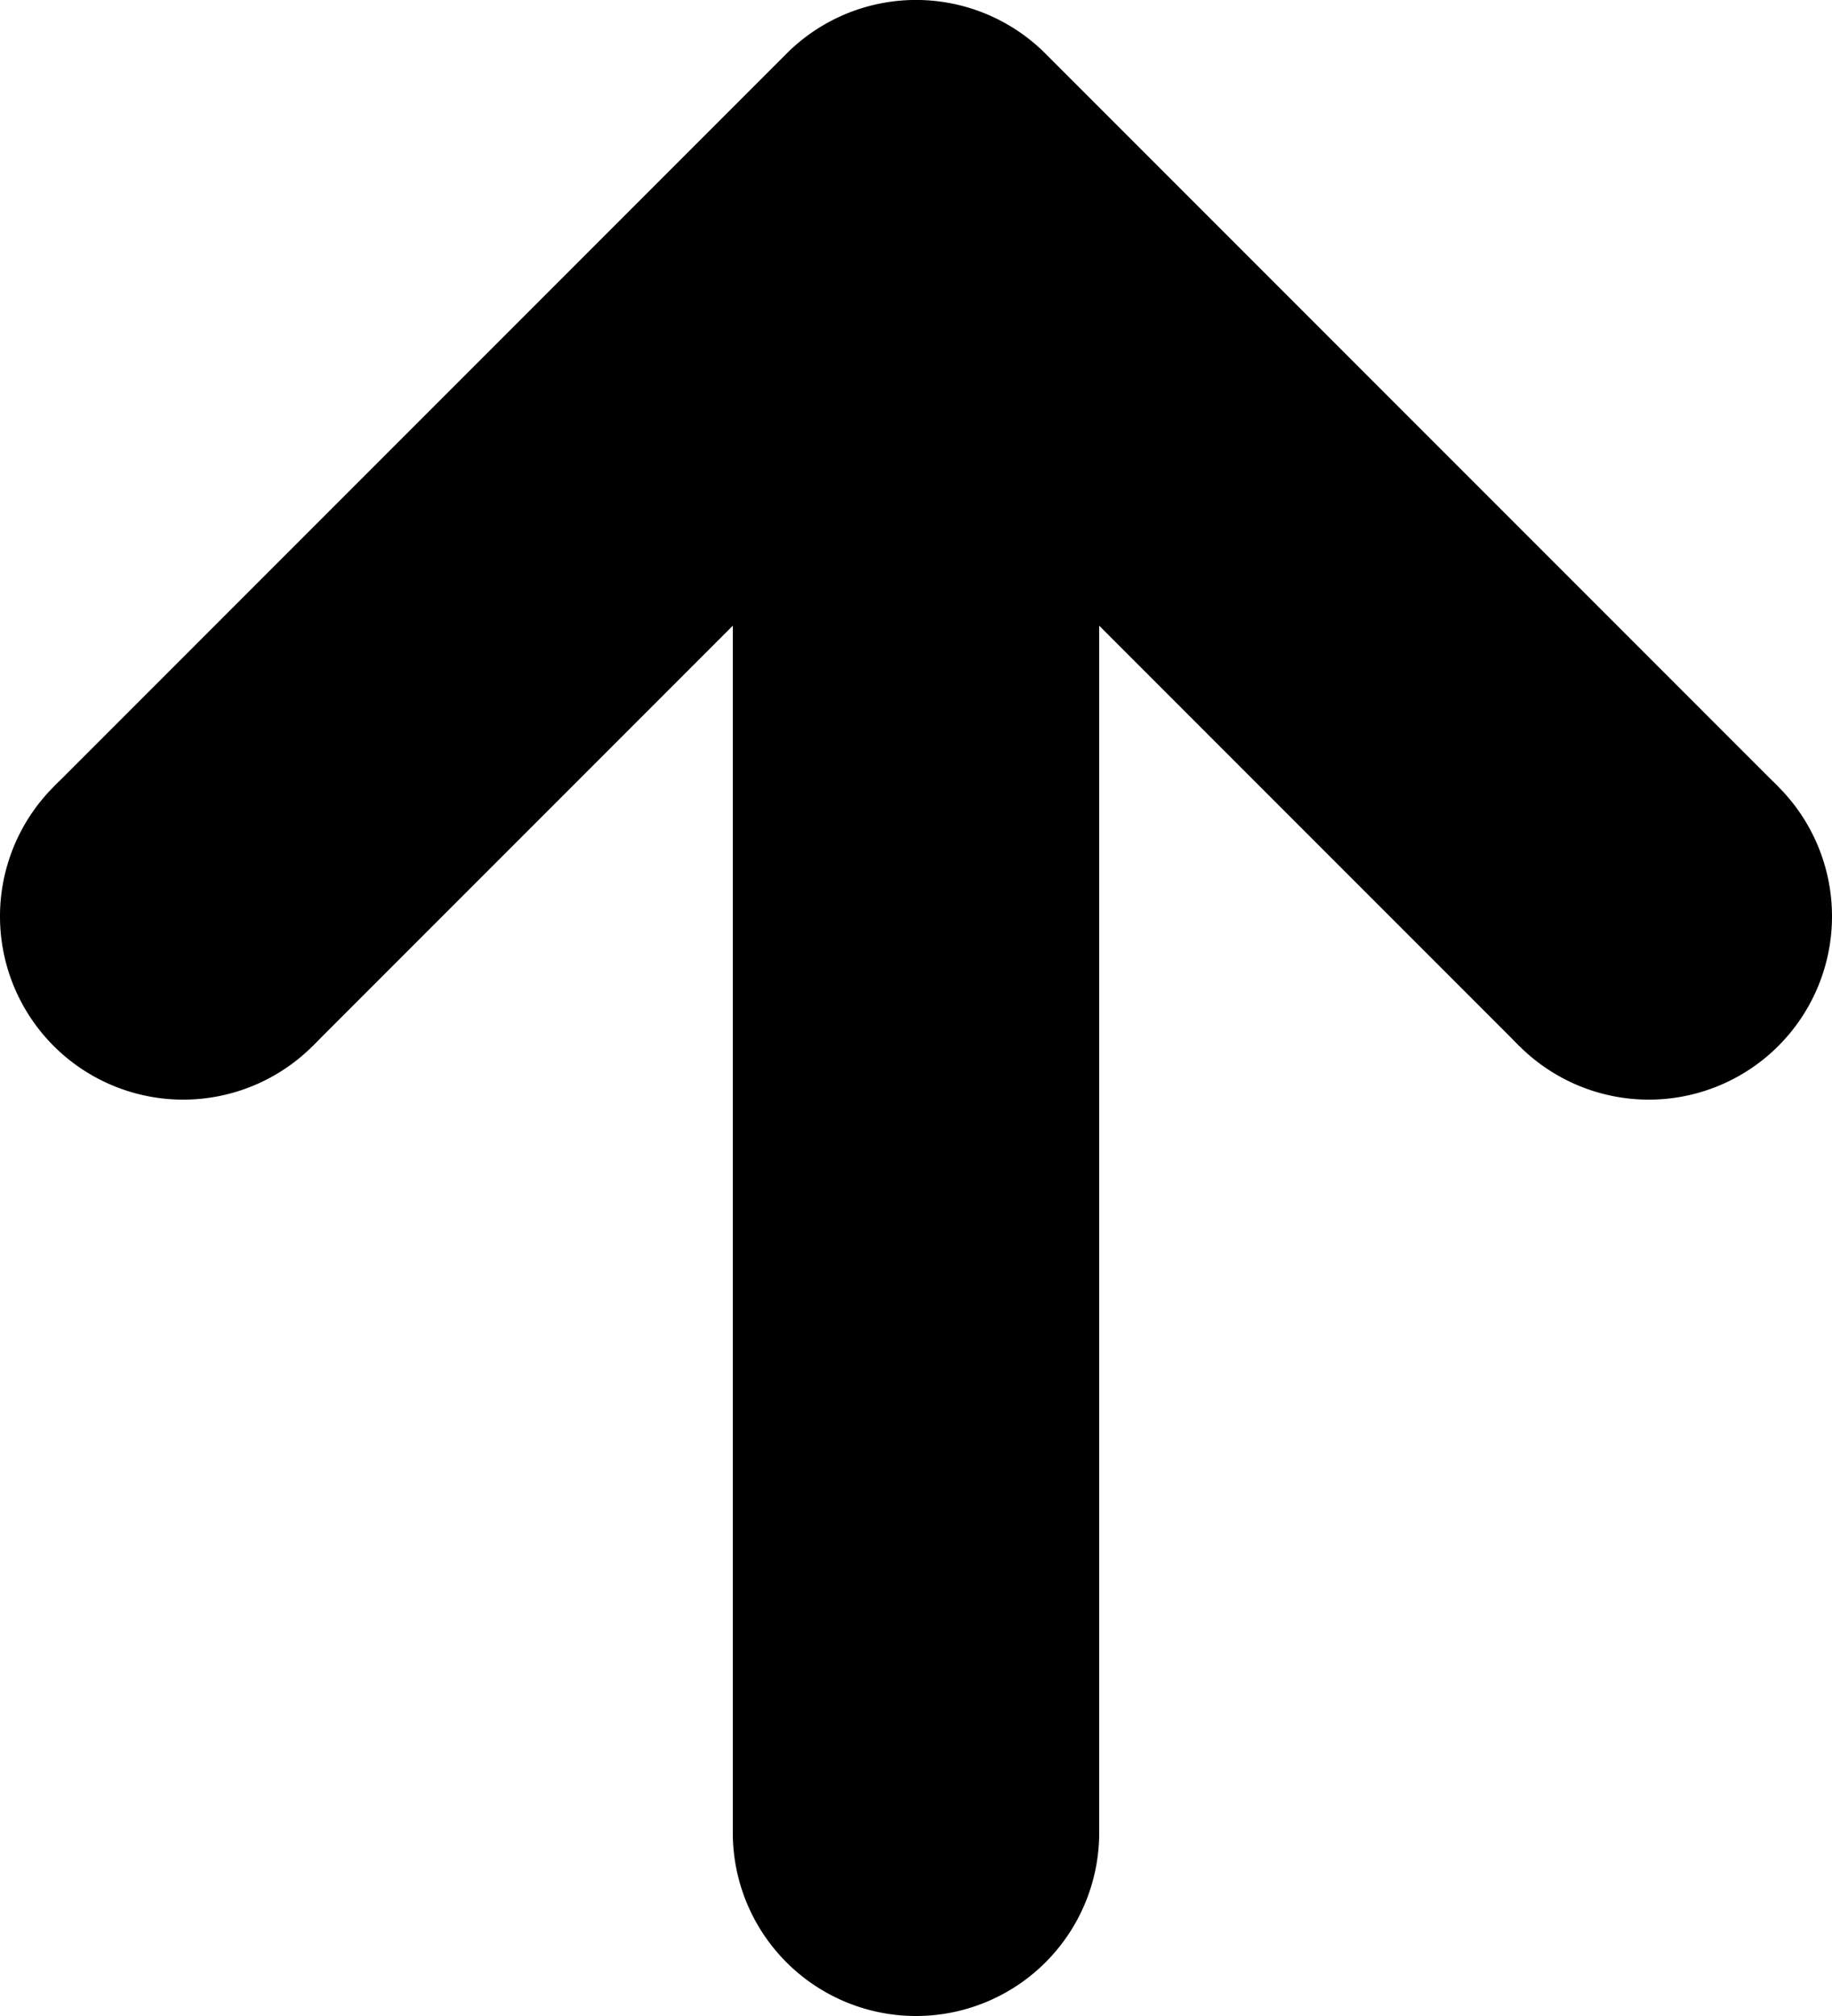 <svg xmlns="http://www.w3.org/2000/svg" viewBox="0 0 10 11" preserveAspectRatio="xMidYMin meet"><path d="M6 10a1 1 0 11-2 0 1 1 0 012 0zM2 5a1 1 0 11-2 0 1 1 0 012 0zM10 5a1 1 0 11-2 0 1 1 0 012 0z"/><path d="M4 2h2v8H4V2z"/><path fill-rule="evenodd" d="M4.293.293a.999.999 0 011.414 0l4 4-1.414 1.414L5 2.414 1.707 5.707.293 4.293l4-4z" clip-rule="evenodd"/></svg>